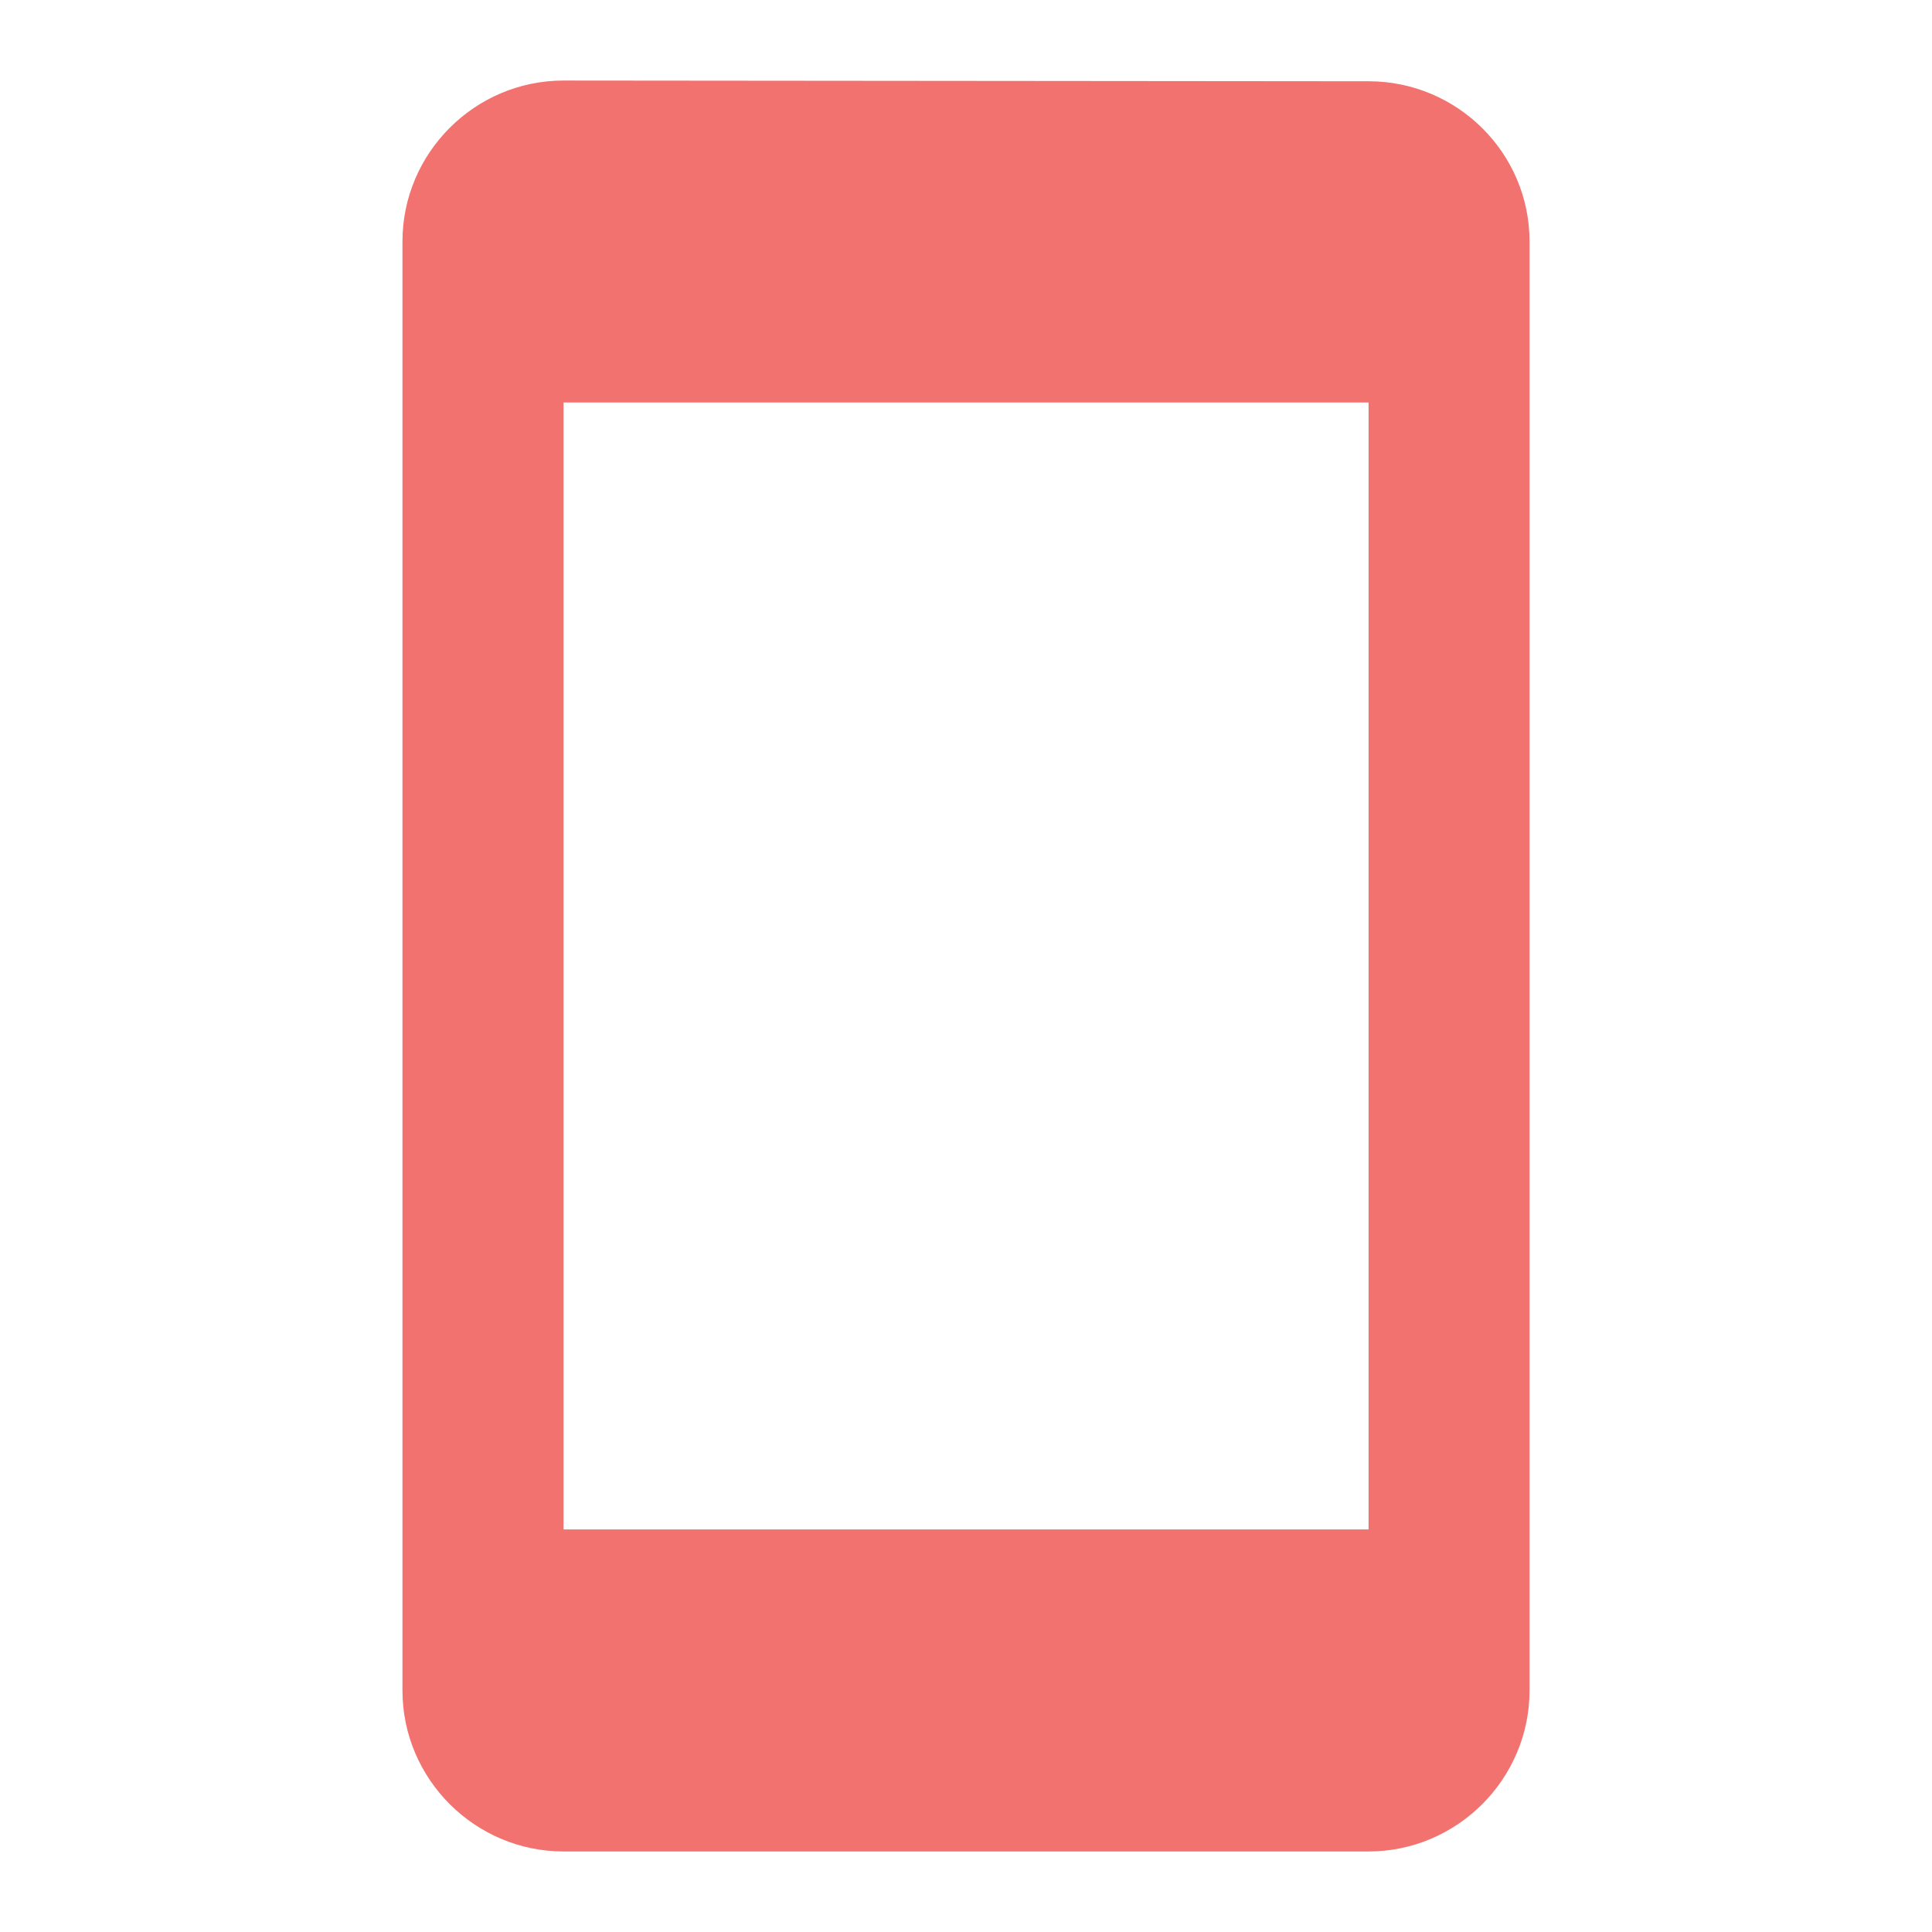 <svg width="16" height="16" viewBox="0 0 16 16" fill="none" xmlns="http://www.w3.org/2000/svg">
<path fill-rule="evenodd" clip-rule="evenodd" d="M4.667 0.667L11.334 0.673C12.067 0.673 12.667 1.266 12.667 2V14C12.667 14.733 12.067 15.333 11.334 15.333H4.667C3.933 15.333 3.333 14.733 3.333 14V2C3.333 1.266 3.933 0.667 4.667 0.667ZM4.667 12.666H11.334V3.333H4.667V12.666Z" fill="#F2726F"/>
</svg>
